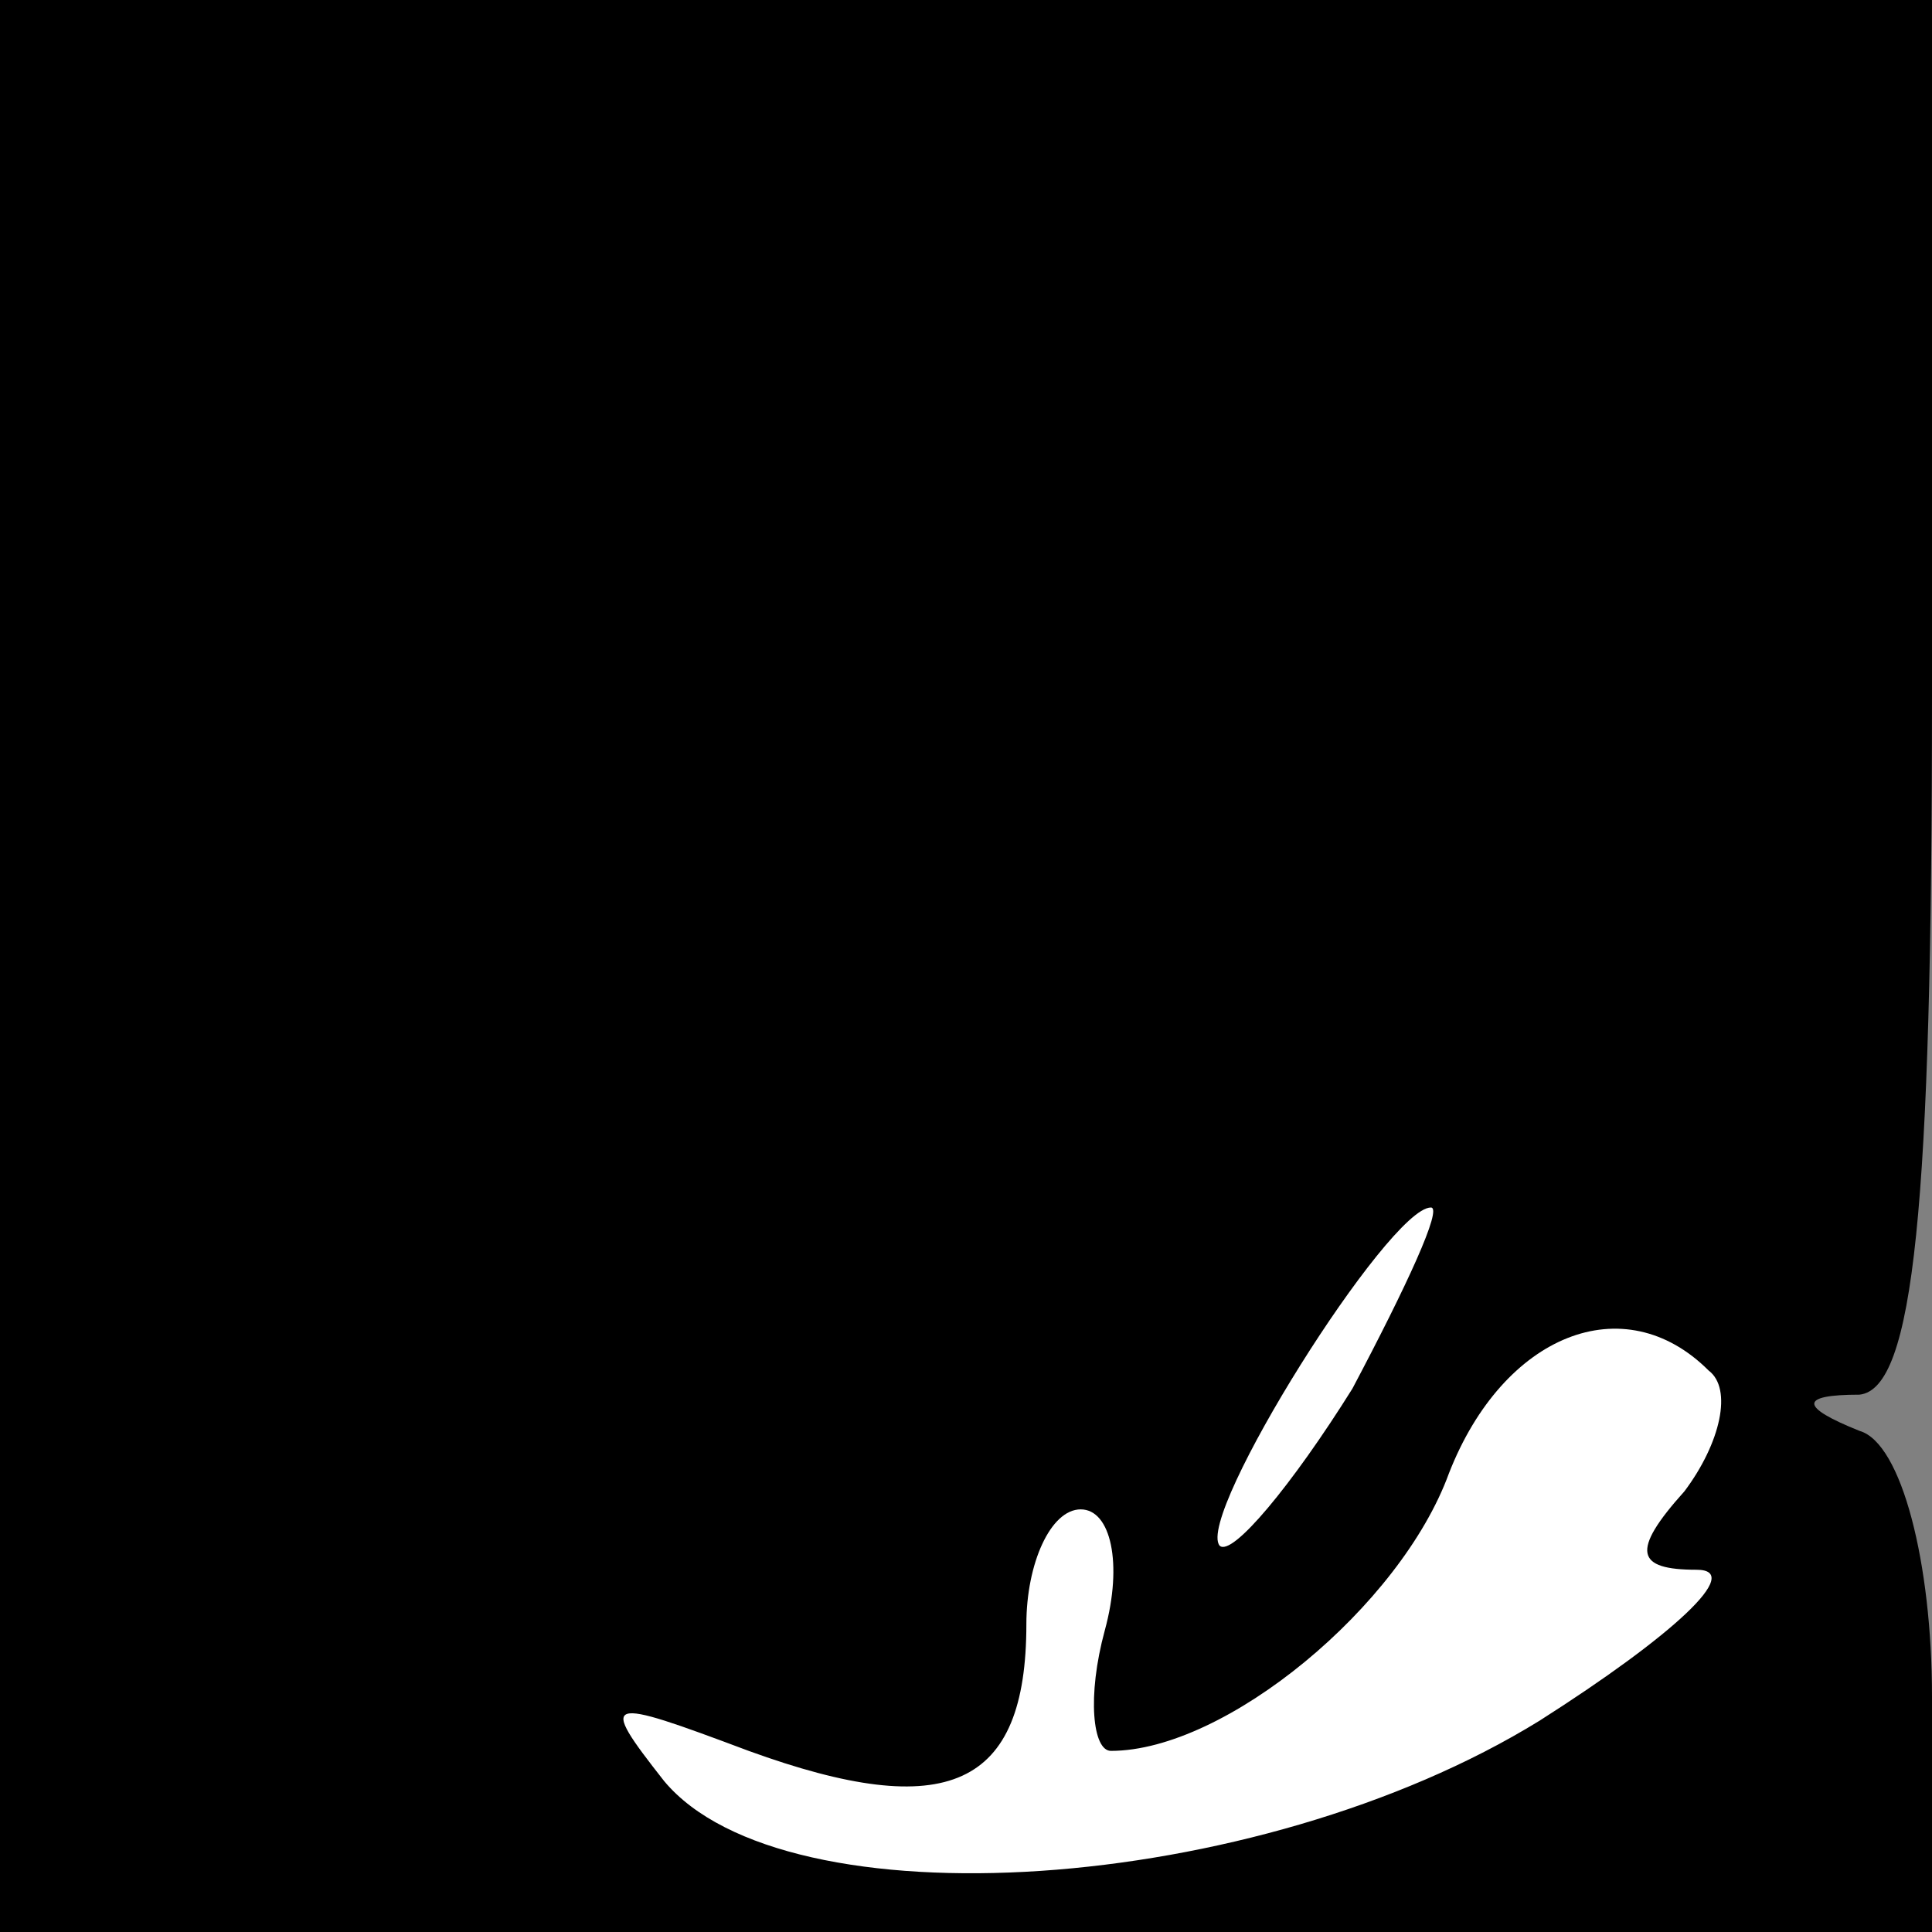 <?xml version="1.0" standalone="no"?>
<!DOCTYPE svg PUBLIC "-//W3C//DTD SVG 20010904//EN"
 "http://www.w3.org/TR/2001/REC-SVG-20010904/DTD/svg10.dtd">
<svg version="1.0" xmlns="http://www.w3.org/2000/svg"
 width="32pt" height="32pt" viewBox="0 0 32 32"
 preserveAspectRatio="xMidYMid meet">
<rect x="0" y="0" width="32" height="32" fill="#808080" stroke="none"/>
<g transform="translate(0,32) scale(0.1,-0.1)"
fill="#000000" stroke="none">
<path fill="#000000" stroke="none" d="M0 160 l0 -160 160 0 160 0 0 39 c0 22
-5 42 -12 44 -10 4 -10 6 0 6 9 1 12 31 12 116 l0 115 -160 0 -160 0 0 -160z"/>
<path fill="#ffffff" stroke="none" d="M224 90 c-10 -16 -20 -28 -22 -26 -4 5
28 56 35 56 2 0 -4 -13 -13 -30z"/>
<path fill="#ffffff" stroke="none" d="M283 93 c4 -3 2 -12 -4 -20 -9 -10 -8
-13 2 -13 8 0 -4 -11 -26 -25 -47 -29 -125 -34 -145 -10 -11 14 -10 14 14 5
33 -12 46 -6 46 21 0 10 4 19 9 19 5 0 7 -9 4 -20 -3 -11 -2 -20 1 -20 19 0
48 24 56 46 9 23 29 31 43 17z"/>
</g>
</svg>
